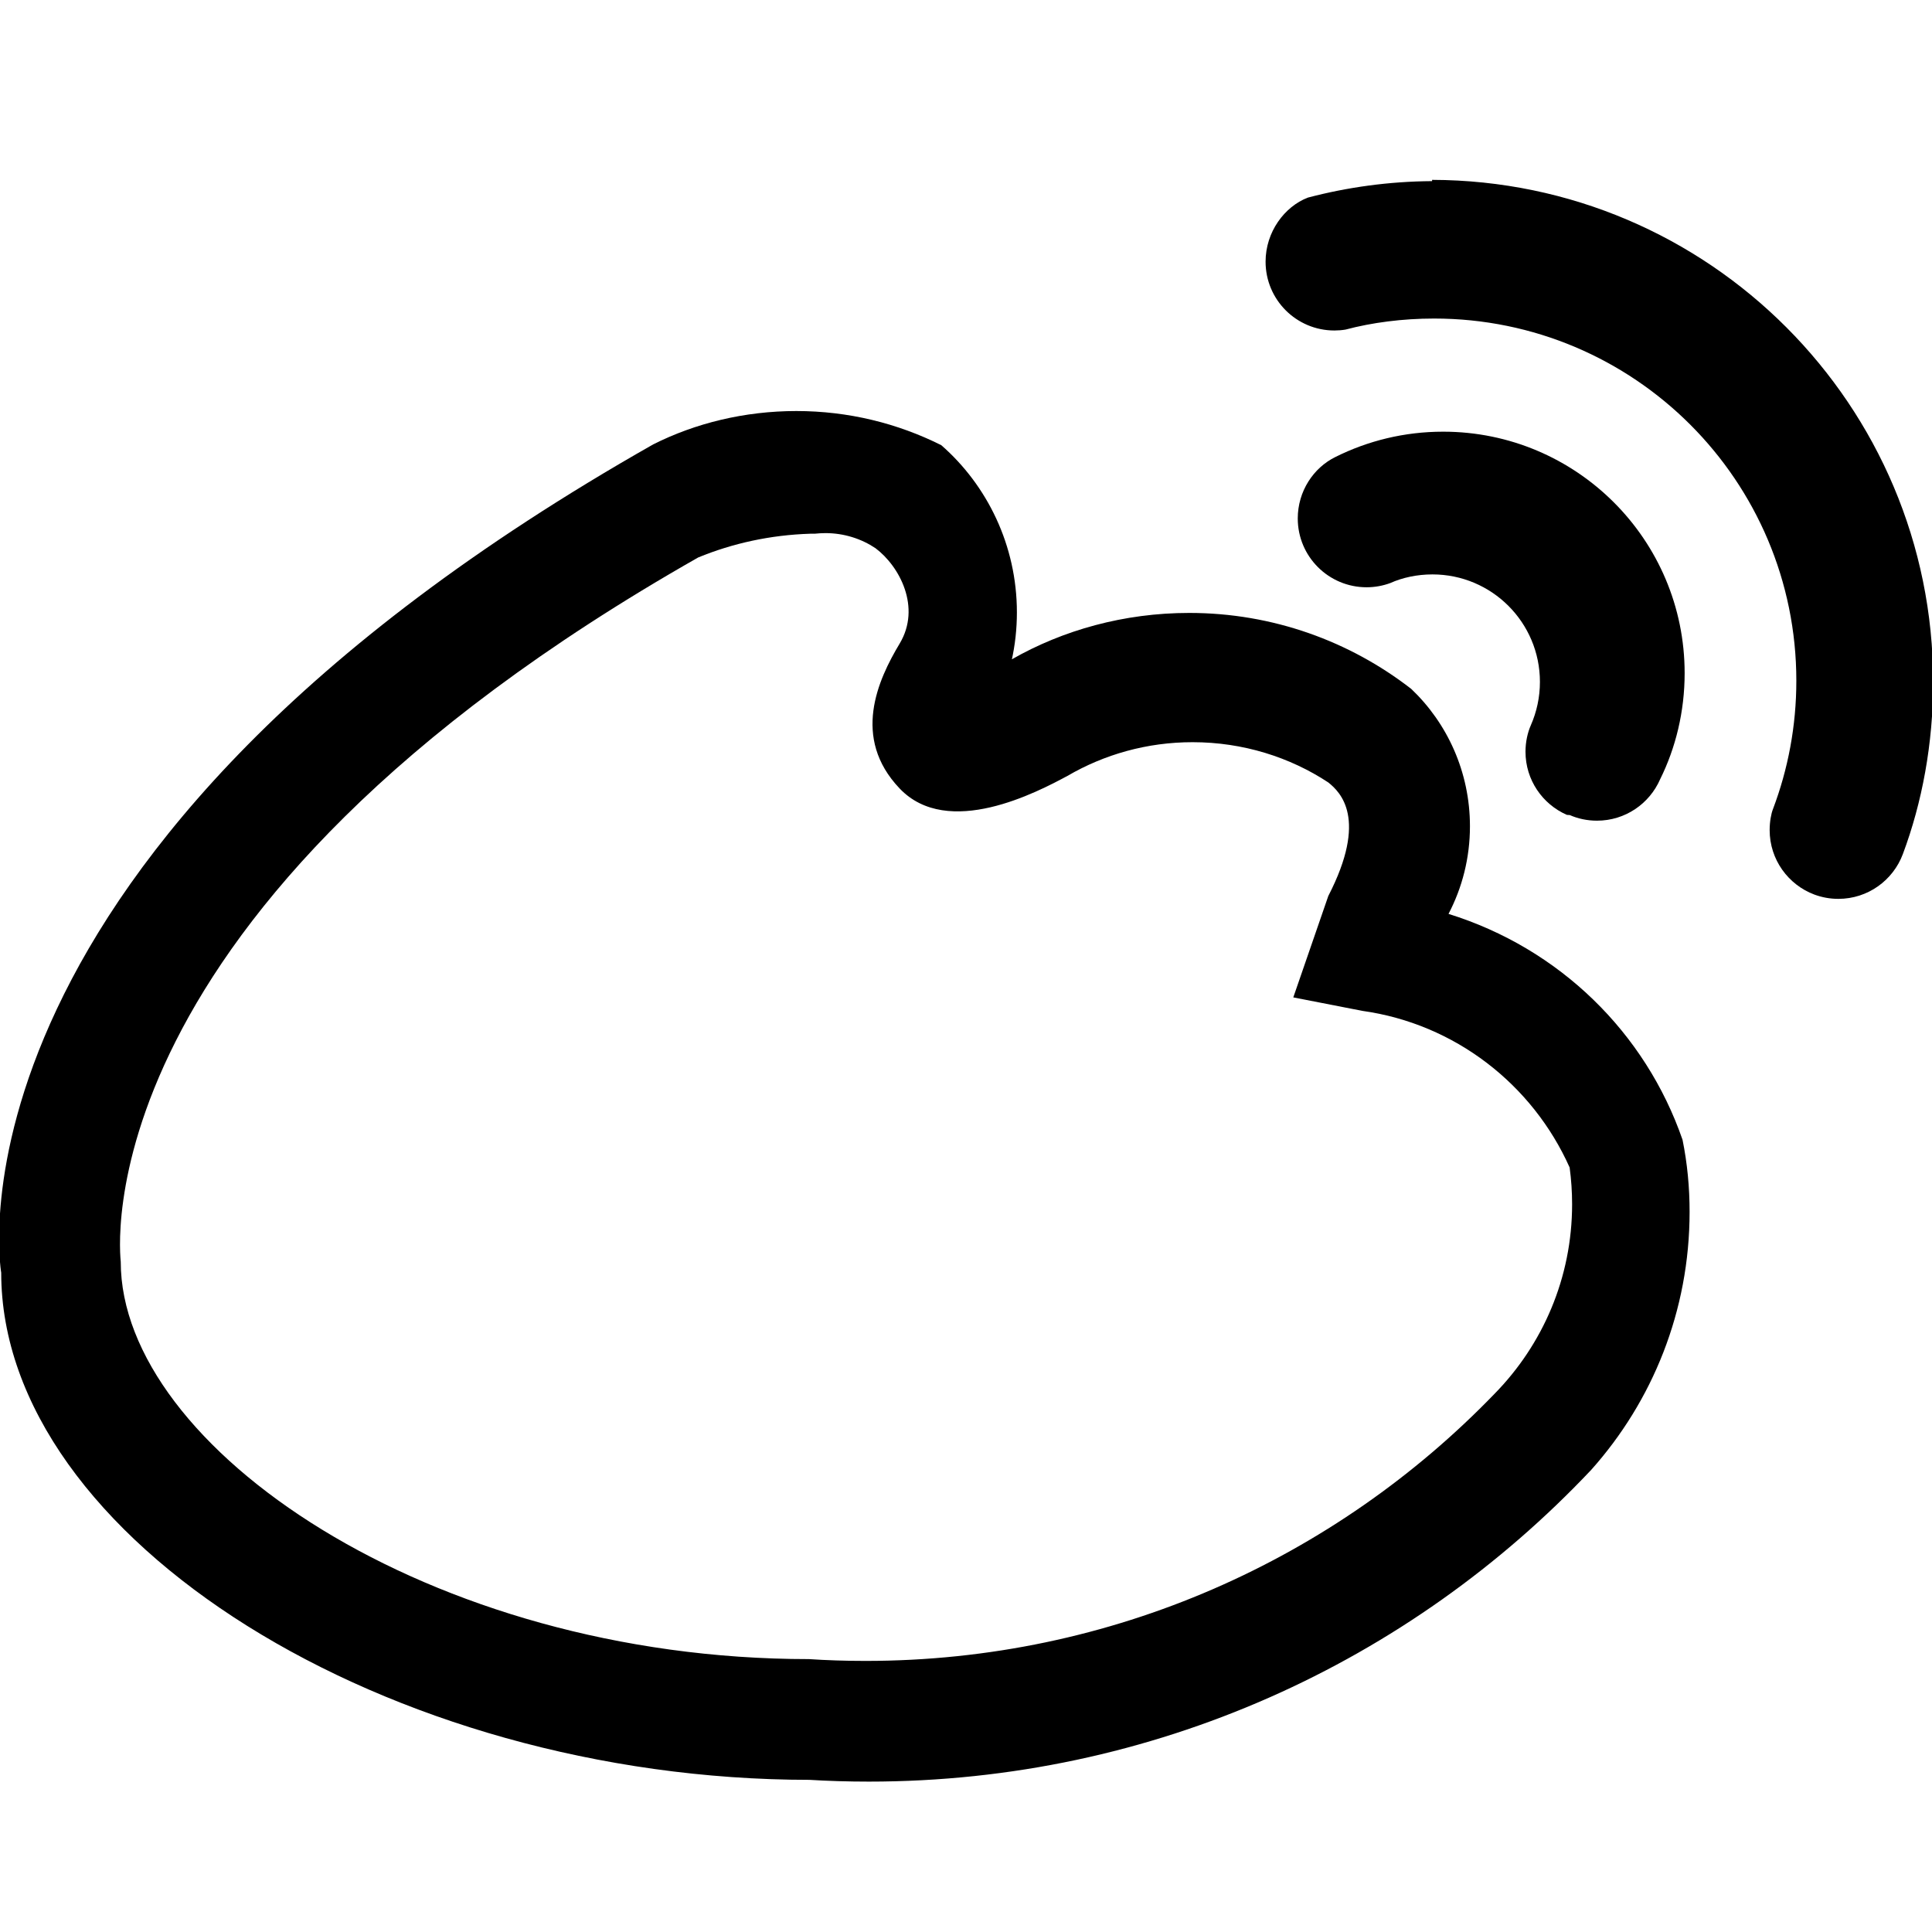 <!-- Generated by IcoMoon.io -->
<svg version="1.1" xmlns="http://www.w3.org/2000/svg" width="32" height="32" viewBox="0 0 32 32">
<title>sina</title>
<path d="M13.42 29.48c-7 0-13.4-4-13.4-8.4-0.020-0.12-1.12-6.96 10.8-13.72 0.691-0.348 1.507-0.552 2.37-0.552s1.679 0.204 2.401 0.566c0.757 0.661 1.252 1.657 1.252 2.769 0 0.275-0.030 0.543-0.088 0.801l0.005-0.024c0.845-0.483 1.858-0.768 2.937-0.768 1.385 0 2.661 0.47 3.677 1.258 0.595 0.564 0.973 1.375 0.973 2.275 0 0.524-0.128 1.018-0.355 1.452 1.84 0.572 3.262 1.968 3.876 3.741 0.079 0.388 0.117 0.787 0.117 1.194 0 1.642-0.616 3.139-1.63 4.274-3 3.179-7.249 5.163-11.963 5.163-0.342 0-0.681-0.010-1.018-0.031zM13.42 8.84c-0.66 0.021-1.283 0.158-1.855 0.393-10.325 5.867-9.565 11.607-9.565 11.667 0 3.060 5.1 6.58 11.4 6.58 0.28 0.019 0.606 0.030 0.935 0.030 4.092 0 7.787-1.697 10.421-4.426 0.795-0.811 1.283-1.918 1.283-3.138 0-0.207-0.014-0.41-0.041-0.609-0.615-1.375-1.898-2.379-3.434-2.594l-1.143-0.223 0.58-1.68c0.66-1.28 0.2-1.72 0-1.88-0.634-0.418-1.412-0.667-2.248-0.667-0.755 0-1.463 0.203-2.072 0.558-0.5 0.269-1.98 1.049-2.78 0.209s-0.36-1.8 0-2.4 0-1.28-0.4-1.58c-0.233-0.156-0.52-0.25-0.829-0.25-0.060 0-0.12 0.004-0.178 0.010z"></path>
<path d="M26 13.5c0.133 0.059 0.288 0.093 0.451 0.093 0.468 0 0.87-0.282 1.046-0.686 0.257-0.518 0.406-1.12 0.406-1.757 0-2.209-1.791-4-4-4-0.642 0-1.248 0.151-1.786 0.42-0.362 0.178-0.622 0.567-0.622 1.017 0 0.63 0.51 1.14 1.14 1.14 0.138 0 0.271-0.025 0.393-0.070 0.2-0.090 0.443-0.143 0.698-0.143 0.983 0 1.78 0.797 1.78 1.78 0 0.255-0.054 0.498-0.15 0.717-0.054 0.122-0.089 0.277-0.089 0.44 0 0.468 0.282 0.87 0.686 1.046z"></path>
<path d="M23.72 3c-0.713 0.005-1.401 0.1-2.058 0.273-0.387 0.149-0.7 0.569-0.7 1.061 0 0.63 0.51 1.14 1.14 1.14 0.063 0 0.124-0.005 0.184-0.015 0.436-0.116 0.943-0.183 1.467-0.183 3.314 0 6 2.686 6 6 0 0.748-0.137 1.464-0.387 2.125-0.030 0.075-0.055 0.208-0.055 0.348 0 0.489 0.308 0.906 0.741 1.068 0.124 0.046 0.258 0.071 0.397 0.071 0.489 0 0.906-0.308 1.068-0.741 0.319-0.853 0.502-1.829 0.502-2.848 0-4.588-3.713-8.308-8.299-8.32z"></path>
</svg>
